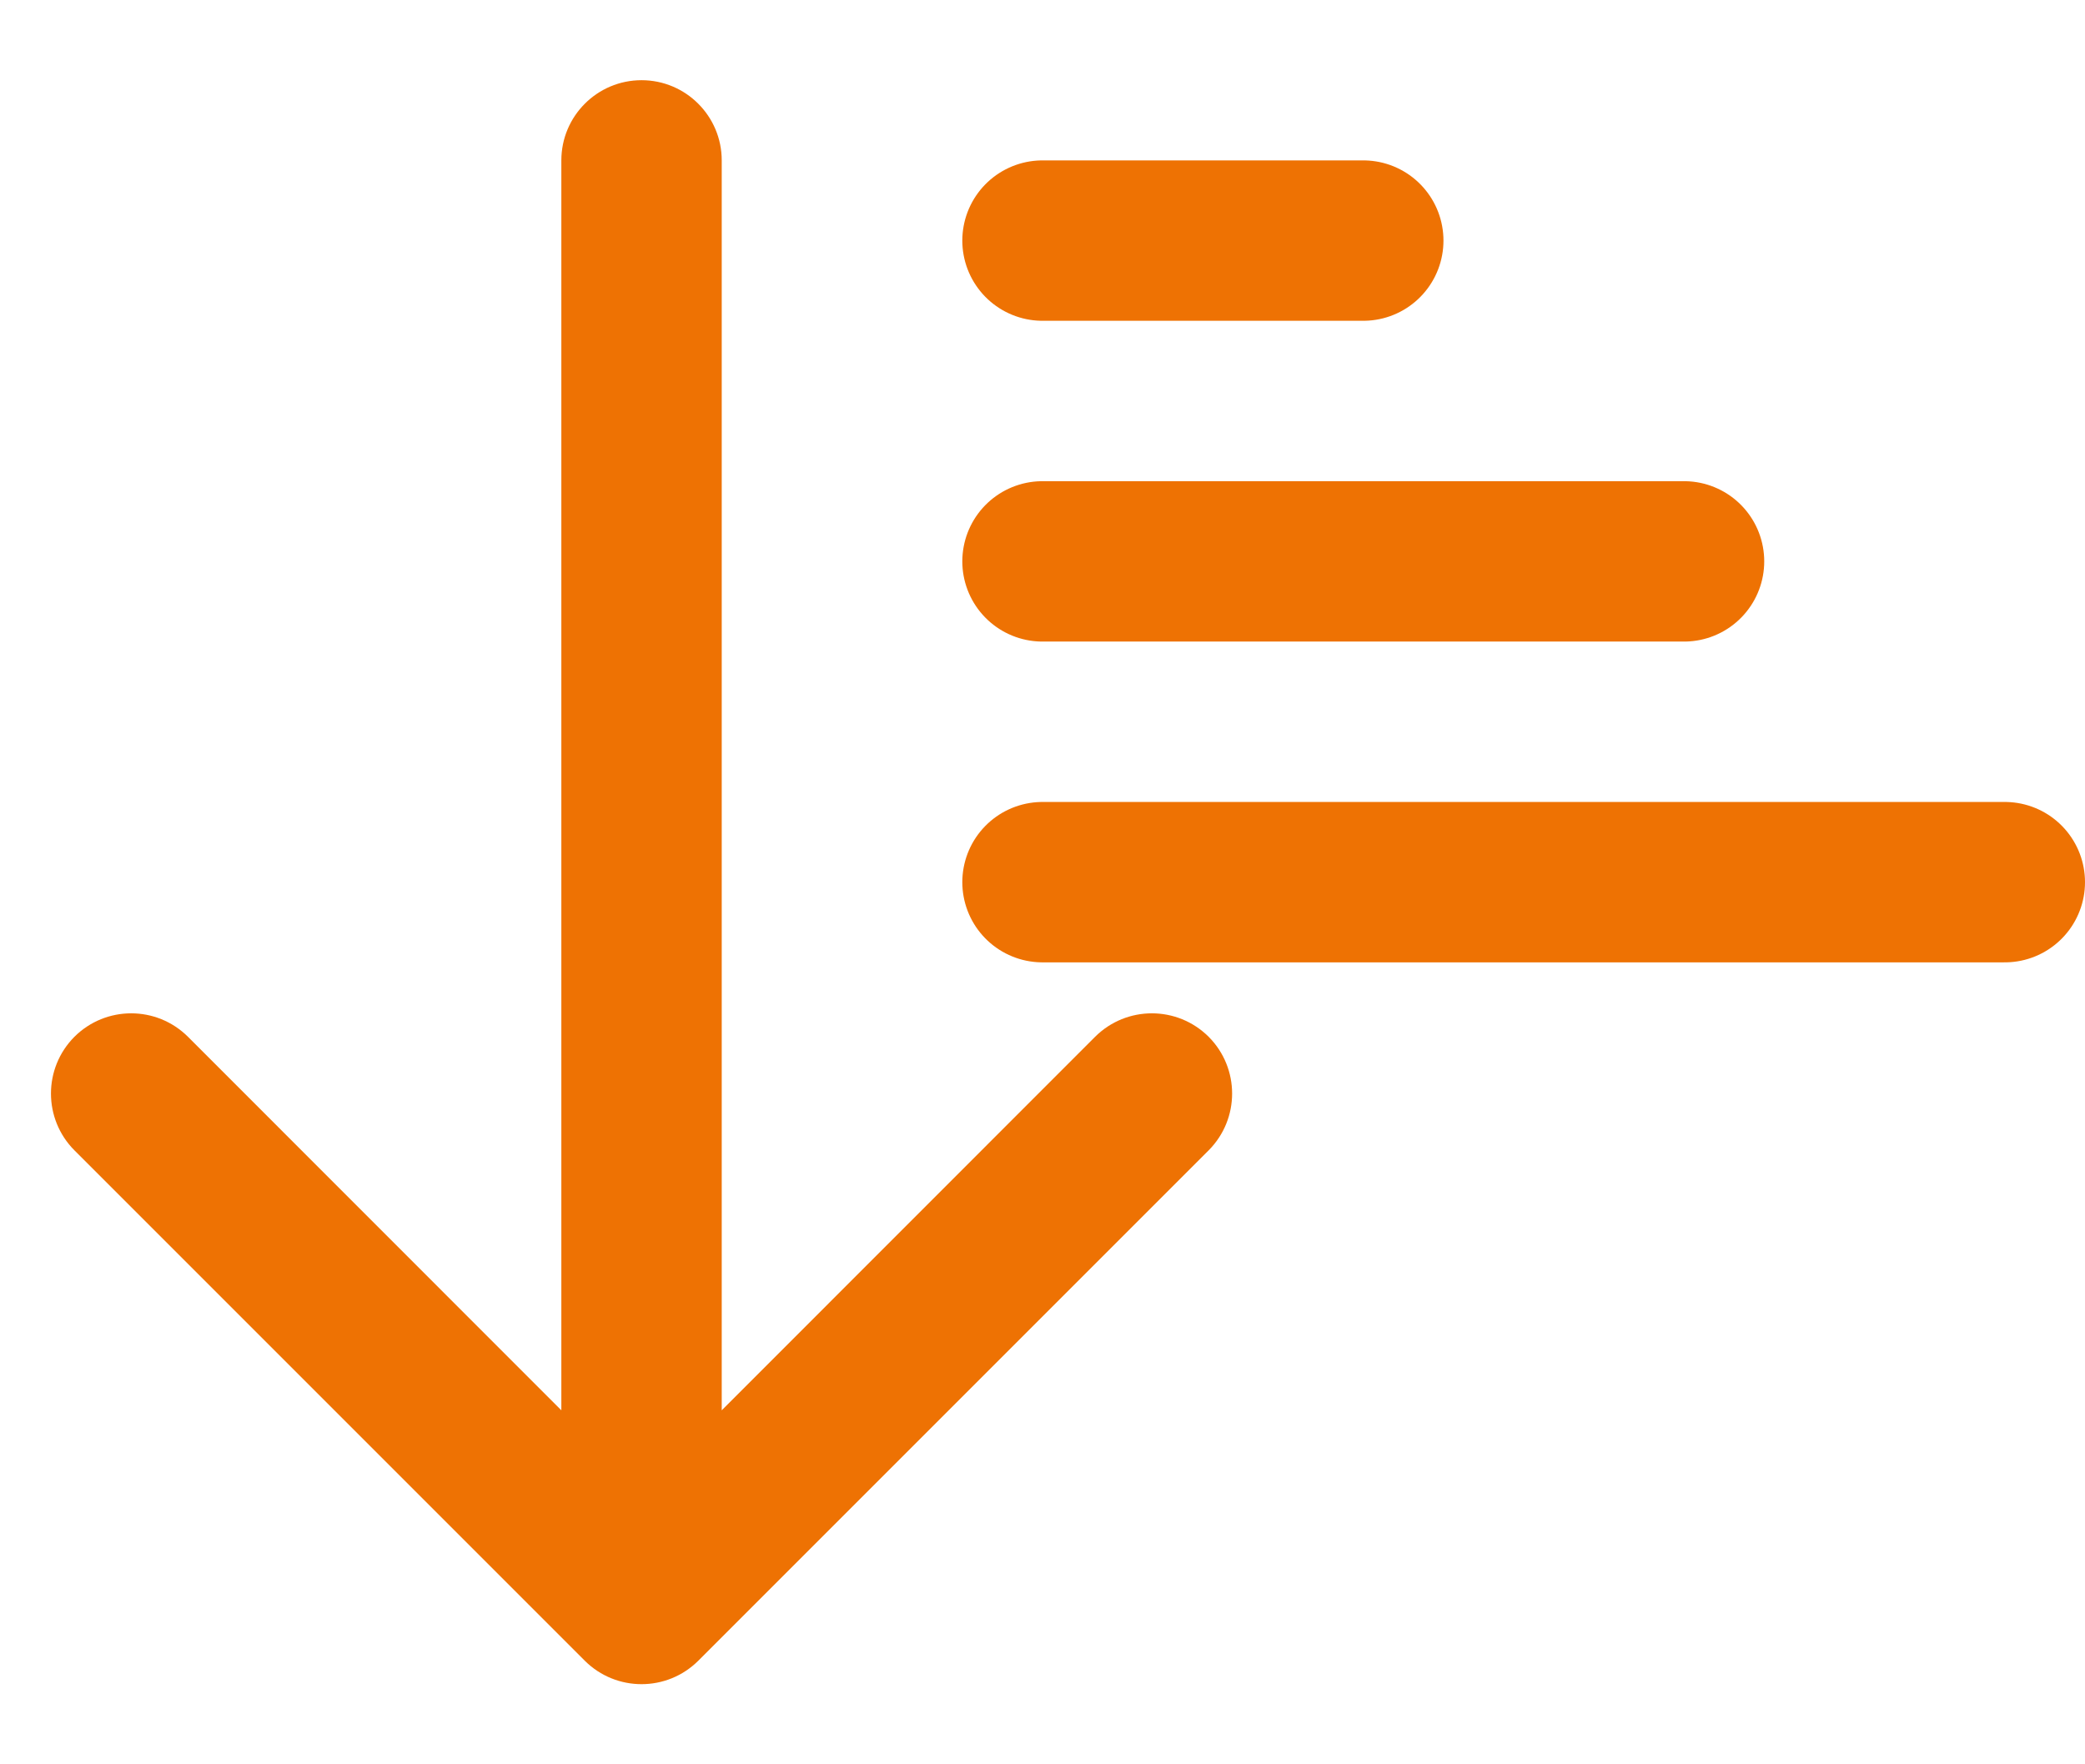 <svg width="13" height="11" viewBox="0 0 13 11" fill="none" xmlns="http://www.w3.org/2000/svg">
<line x1="6.5" y1="5.5" x2="12.5" y2="5.5" stroke="#EE7203" stroke-linecap="round"/>
<line x1="6.5" y1="3.5" x2="10.5" y2="3.5" stroke="#EE7203" stroke-linecap="round"/>
<line x1="6.5" y1="1.5" x2="8.5" y2="1.5" stroke="#EE7203" stroke-linecap="round"/>
<path d="M3.646 10.354C3.842 10.549 4.158 10.549 4.354 10.354L7.536 7.172C7.731 6.976 7.731 6.66 7.536 6.464C7.34 6.269 7.024 6.269 6.828 6.464L4 9.293L1.172 6.464C0.976 6.269 0.66 6.269 0.464 6.464C0.269 6.66 0.269 6.976 0.464 7.172L3.646 10.354ZM4.5 1C4.5 0.724 4.276 0.5 4 0.5C3.724 0.5 3.5 0.724 3.5 1H4.5ZM4.5 10L4.5 1H3.5L3.5 10H4.5Z" fill="#EE7203"/>
</svg>
